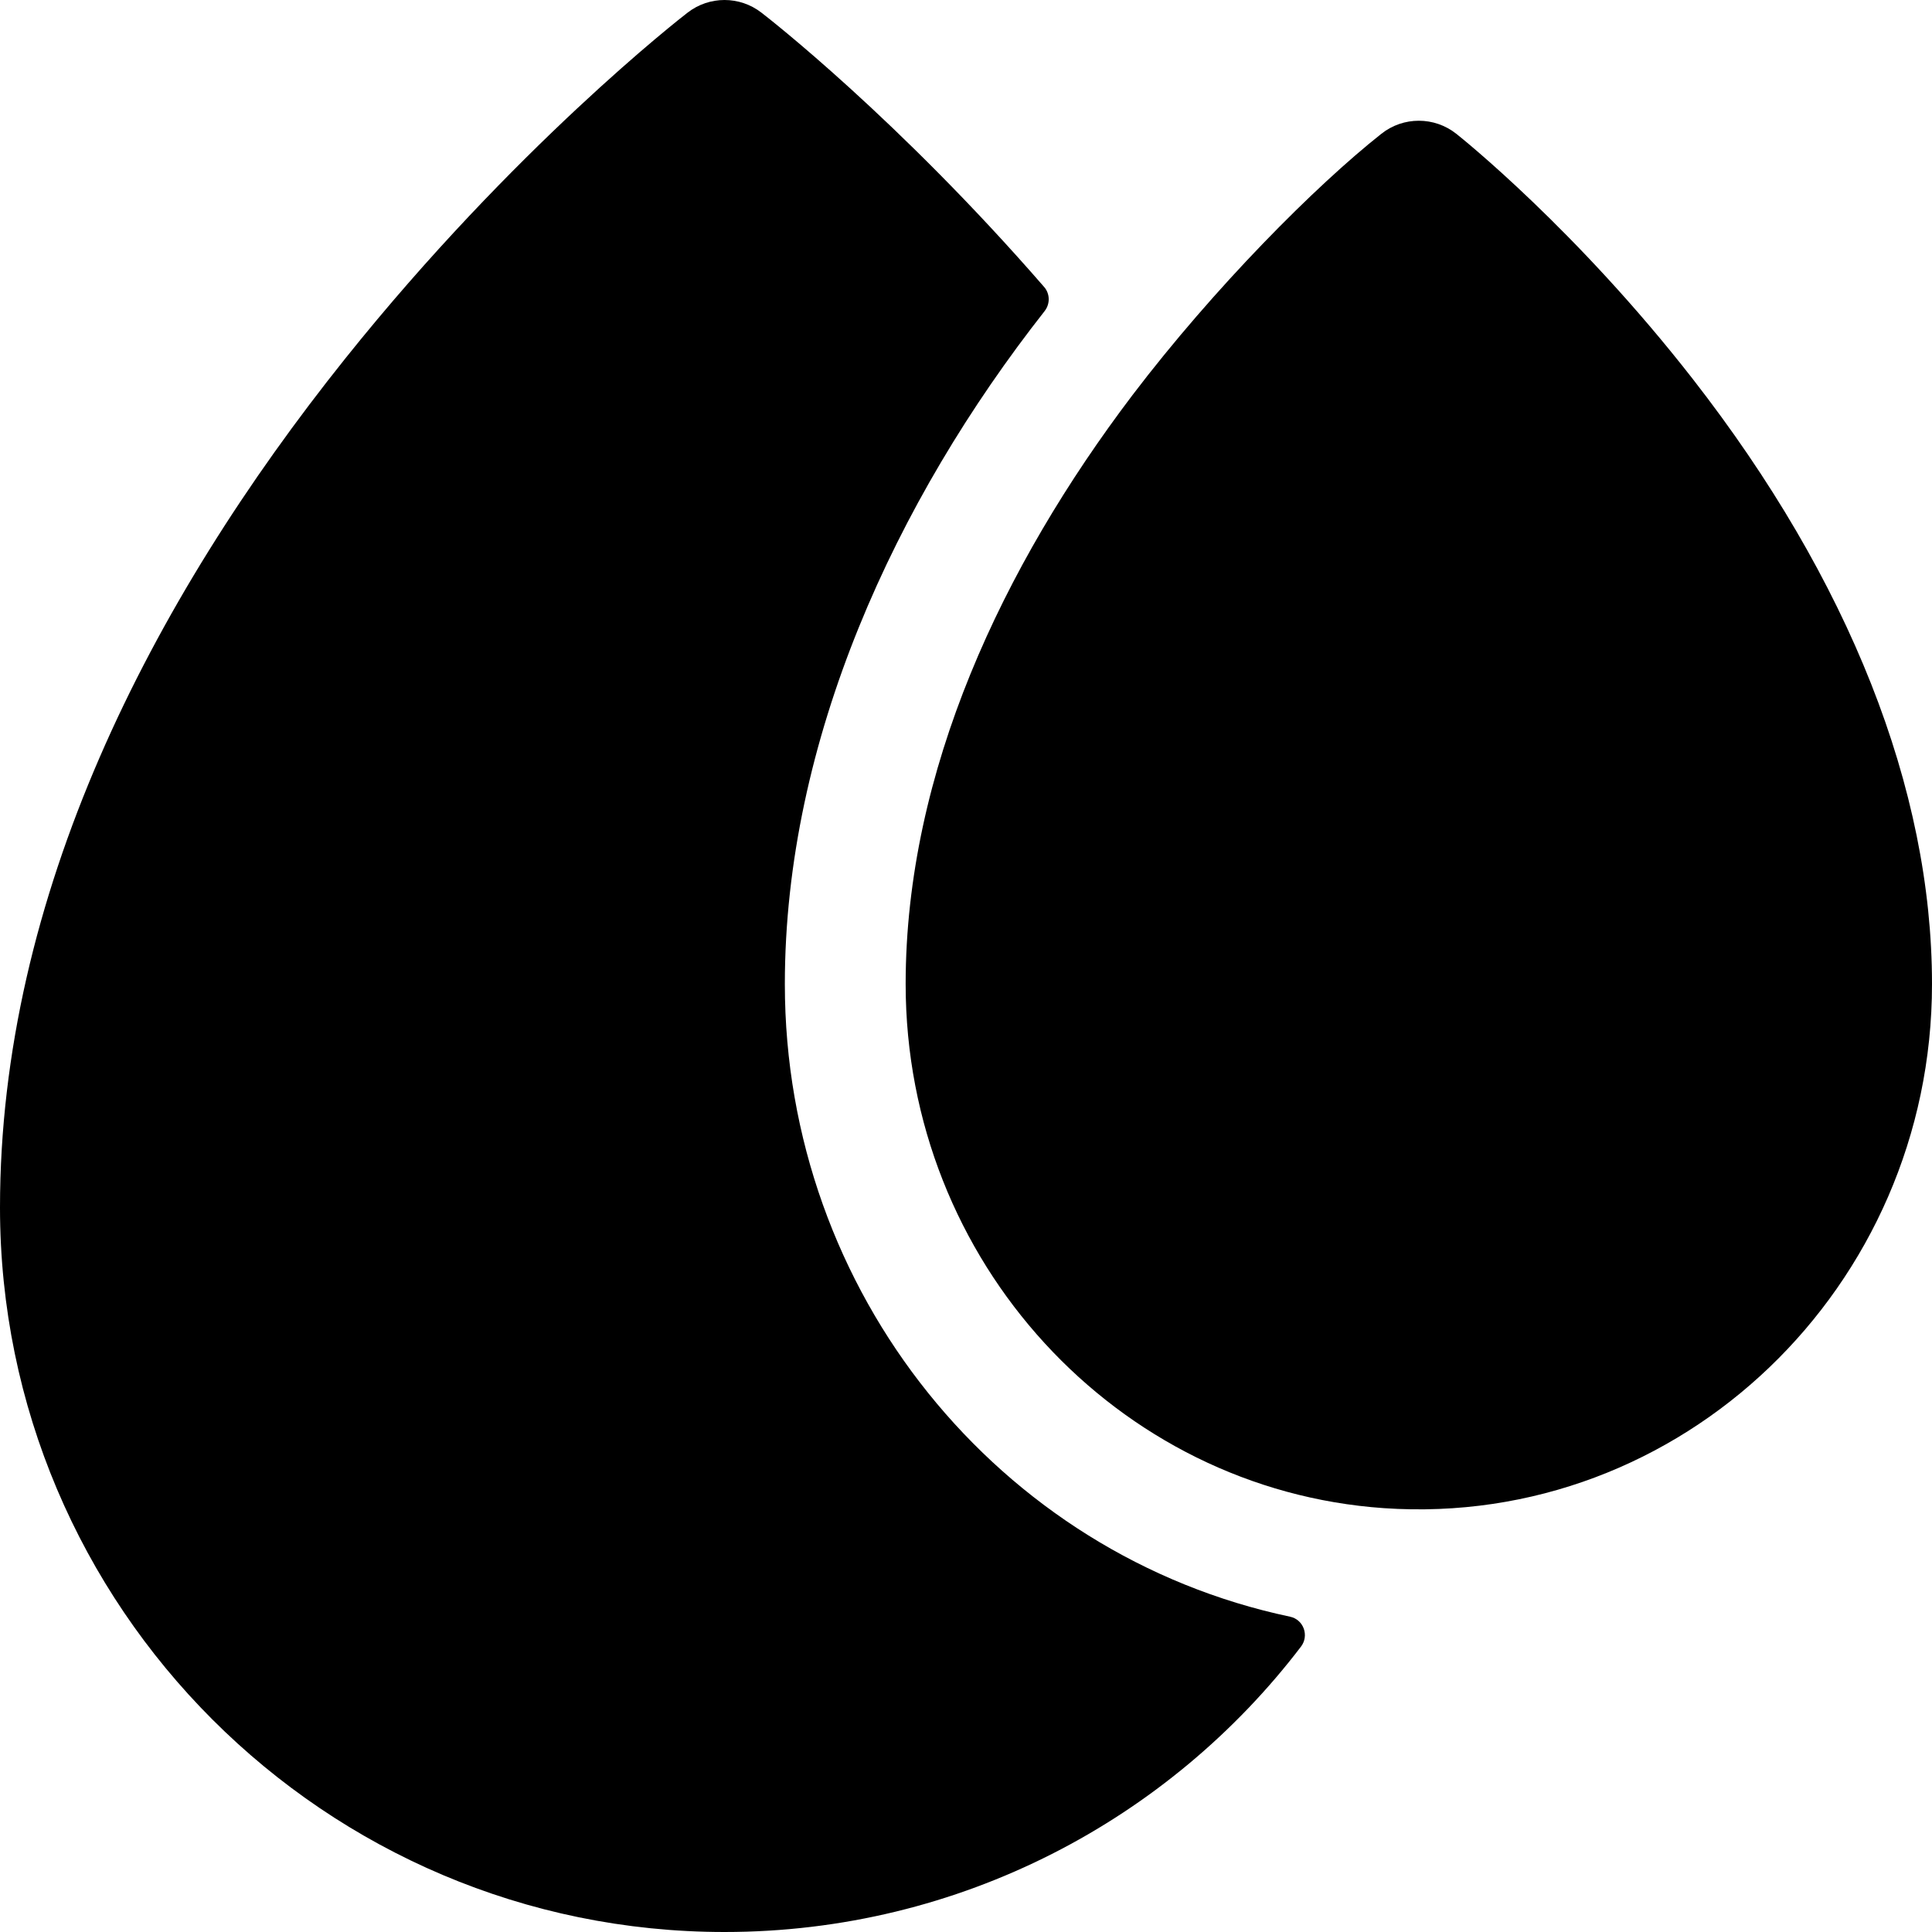 <svg width="34" height="34" viewBox="0 0 34 34" fill="none" xmlns="http://www.w3.org/2000/svg">
<path d="M22.702 28.451C22.941 28.501 23.043 28.784 22.895 28.978C20.583 32.01 16.904 34 12.75 34C5.72 34 0 28.28 0 21.25C0 15.774 2.642 10.603 6.077 6.308C9.044 2.6 11.977 0.317 12.101 0.222C12.483 -0.074 13.017 -0.074 13.399 0.222C13.525 0.318 15.813 2.101 18.375 5.05C18.48 5.171 18.482 5.348 18.384 5.474C15.756 8.818 13.812 13.033 13.812 17.319C13.812 22.746 17.574 27.368 22.702 28.451Z" fill="black"/>
<path d="M34 17.318C34 22.65 29.583 26.9 24.353 26.541C19.658 26.215 15.938 22.202 15.938 17.318C15.938 13.574 17.65 9.961 19.929 6.954C21.369 5.061 23.15 3.271 24.309 2.355C24.695 2.048 25.242 2.048 25.629 2.355C25.715 2.423 27.744 4.044 29.791 6.671C32.544 10.205 34 13.886 34 17.318Z" fill="black"/>
</svg>
